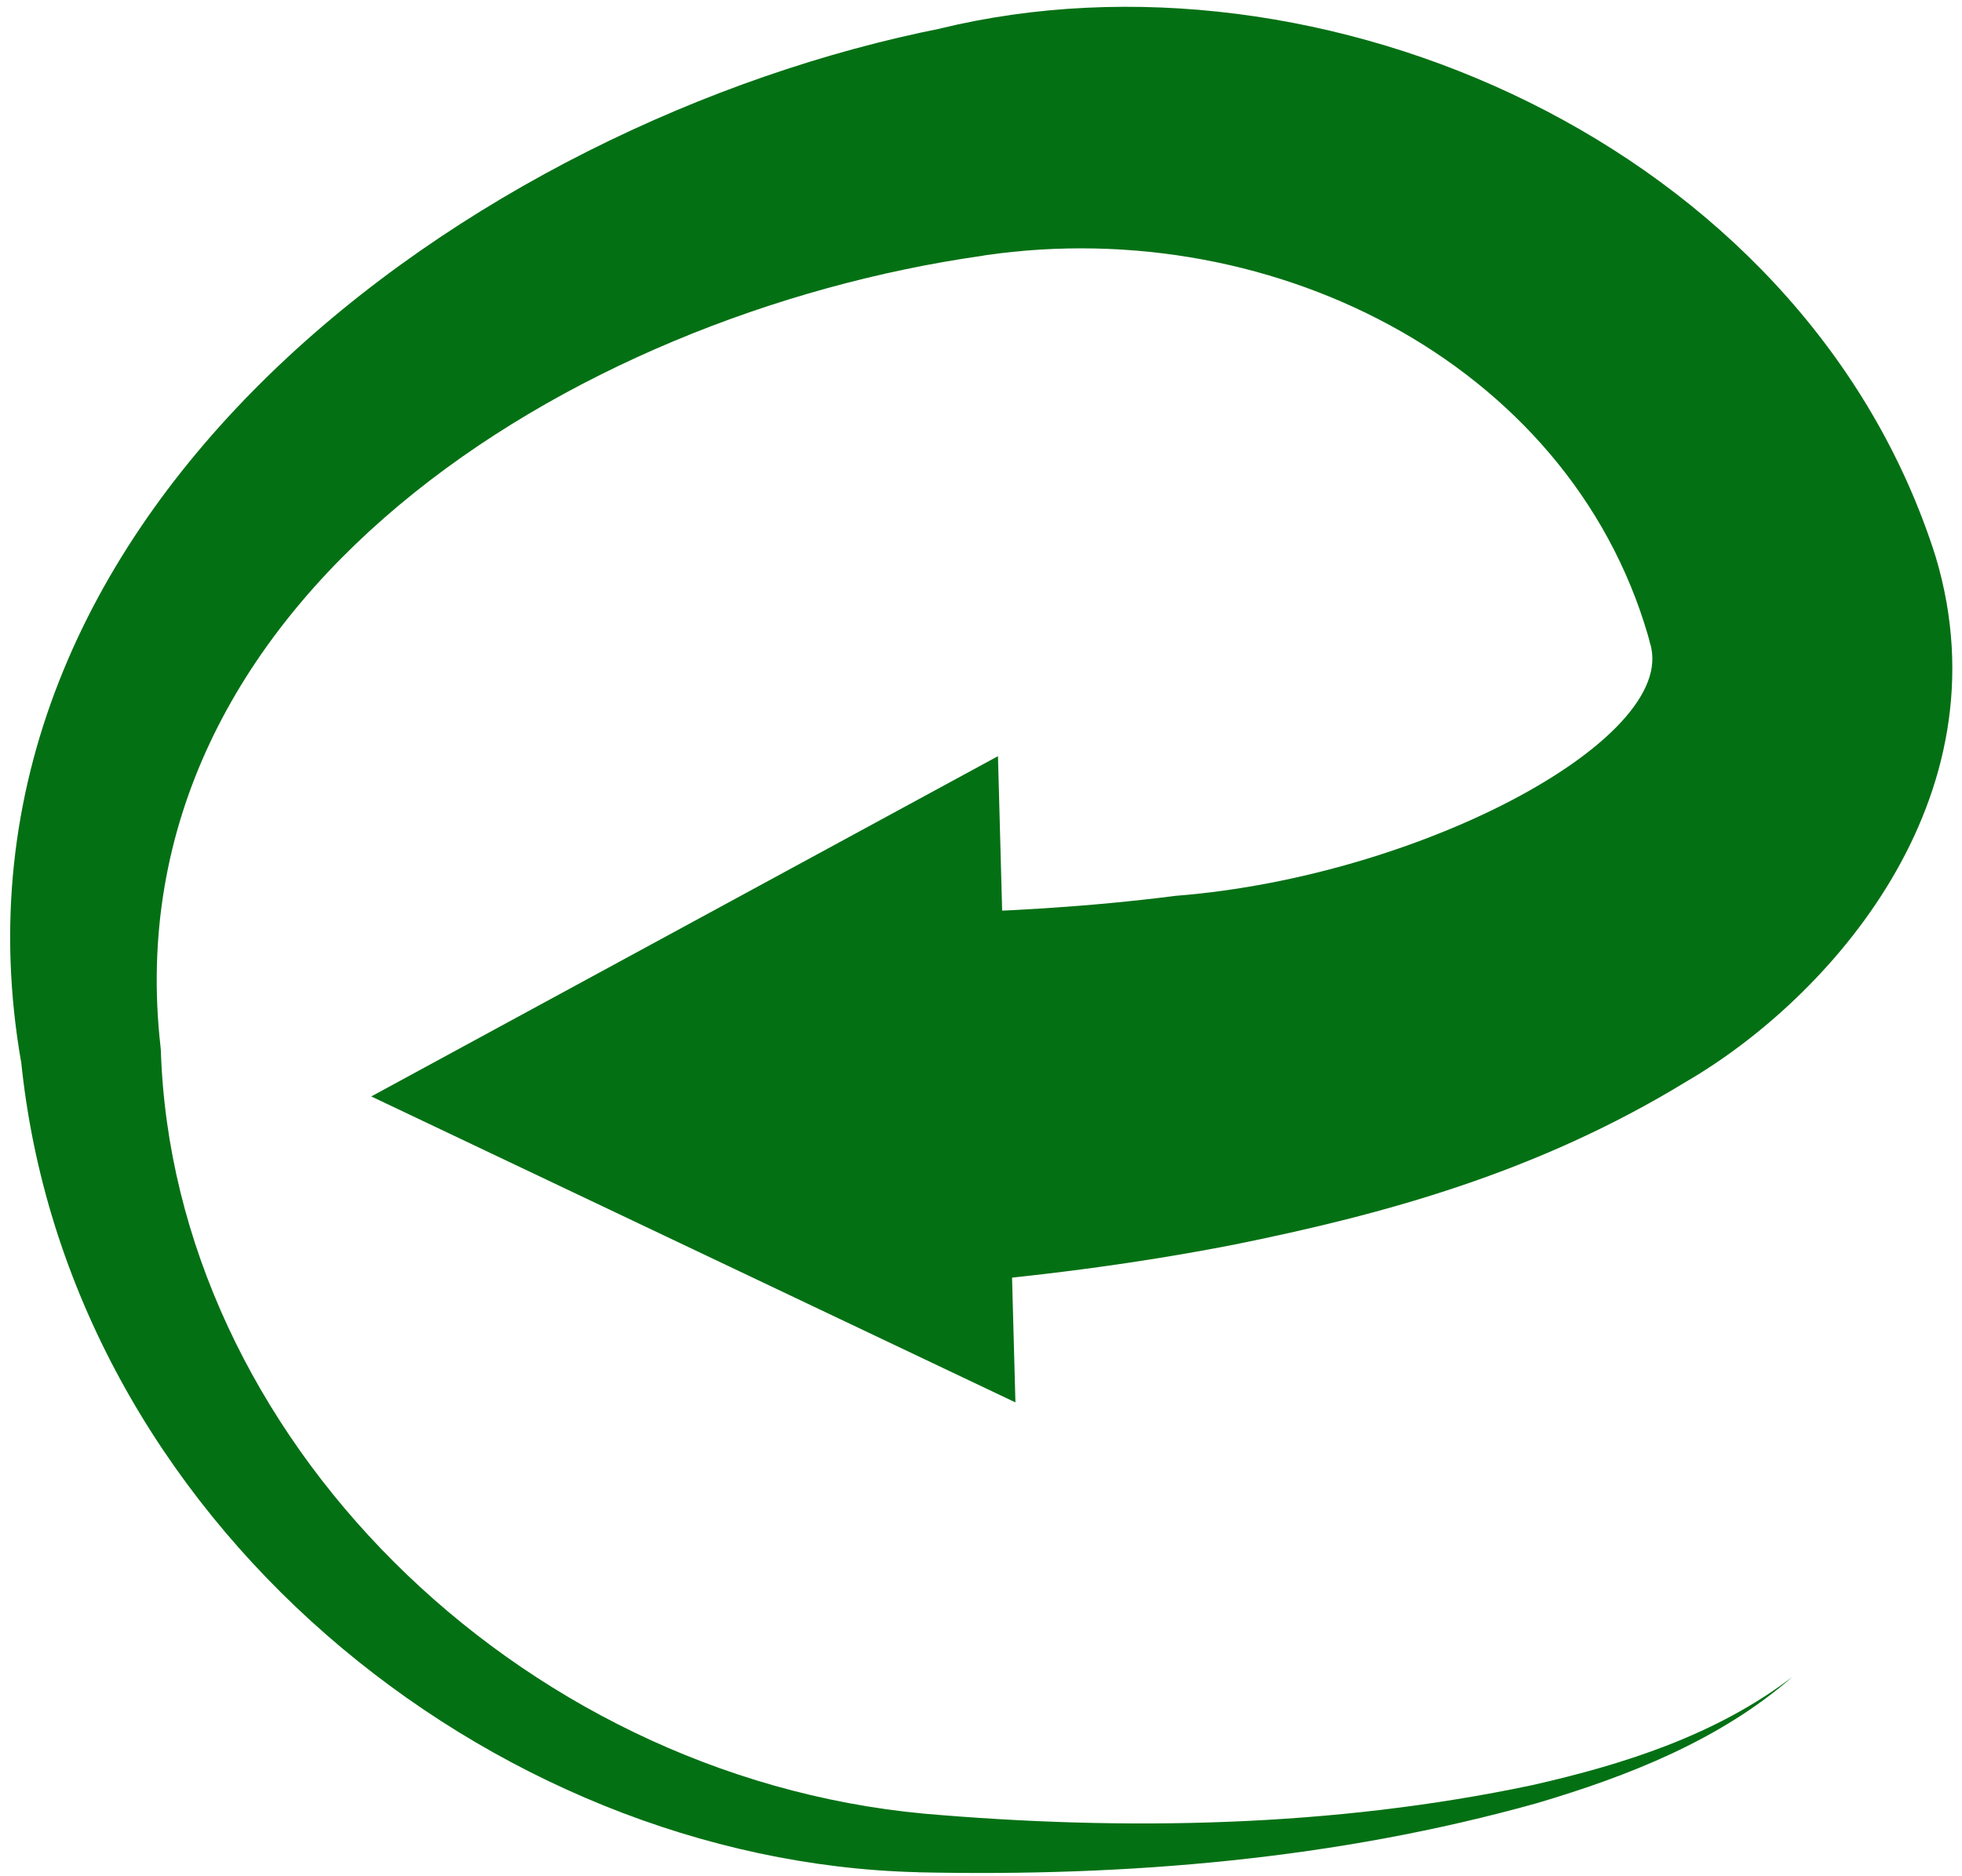 <svg width="137" height="131" viewBox="0 0 137 131" fill="none" xmlns="http://www.w3.org/2000/svg">
<path d="M63.635 63.807C64.076 72.463 64.517 81.118 64.958 89.774C71.962 89.197 79.025 88.324 86.144 86.935C96.6 84.822 107.324 81.919 117.774 75.527C127.624 69.79 140.22 55.873 135.173 38.924L134.967 38.282C125.612 10.069 92.209 -4.481 65.611 2.001L65.811 1.964C33.108 8.428 -5.219 35.799 1.479 74.203L1.458 73.95C4.63 106.203 34.284 130.023 64.081 130.762L64.16 130.769C78.732 131.085 93.321 129.856 107.308 125.942C113.692 124.054 120.117 121.526 125.146 117.127C125.146 117.127 125.146 117.127 125.146 117.127C119.846 121.18 113.384 123.233 106.985 124.682C93.018 127.633 78.499 127.894 64.433 126.665L64.512 126.671C36.009 124.01 12.088 100.21 11.232 73.375L11.21 73.122C7.674 41.882 39.961 21.943 68.577 17.868L68.777 17.831C89.317 14.839 110.257 25.878 115.325 45.297L115.118 44.654C117.795 51.269 99.523 61.195 82.13 62.564C76.106 63.335 69.897 63.704 63.635 63.807Z" fill="#047014"/>
<path d="M25.924 76.579L69.685 52.813L70.904 97.949L25.924 76.579Z" fill="#047014"/>
</svg>
